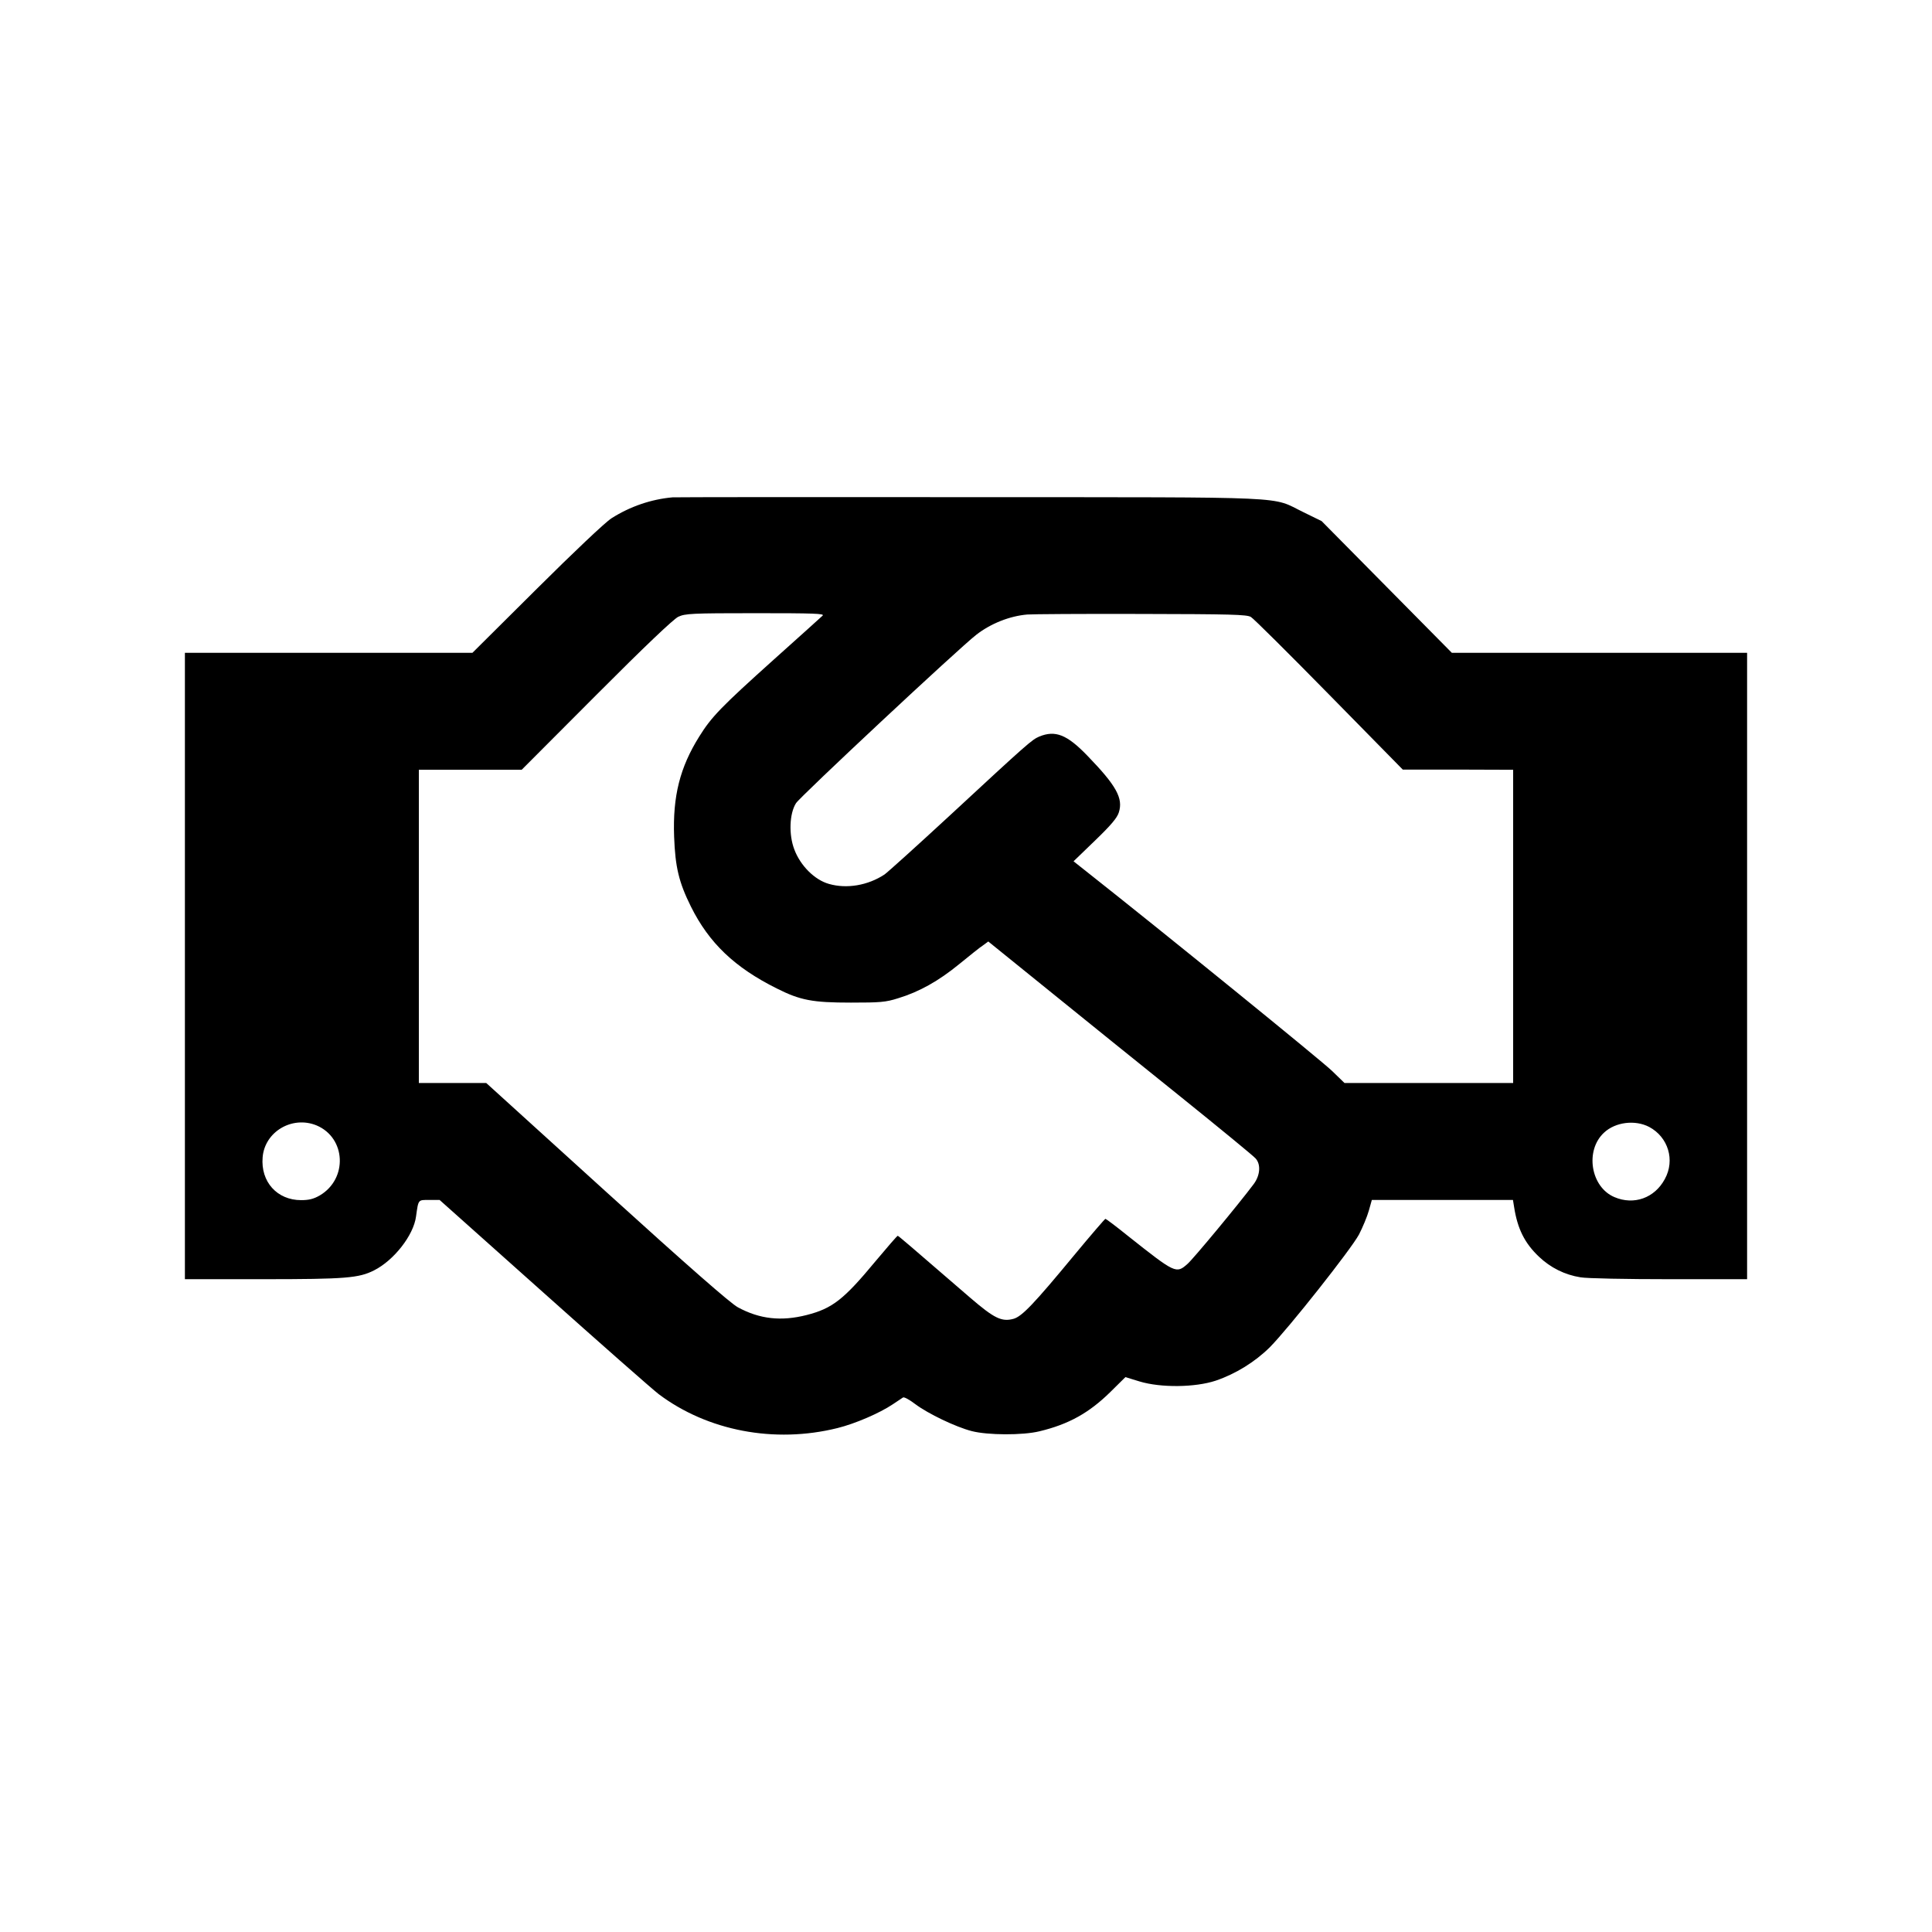 <svg version="1" xmlns="http://www.w3.org/2000/svg" width="1365.333" height="1365.333" viewBox="0 0 1024 1024"><path d="M356.5 263.6c-11.3 1-22.5 4.8-32.4 11.1-3.3 2.1-19.9 17.8-39.6 37.4L250.4 346H98v332h41.3c44.1 0 50.9-.6 59-4.7 10.5-5.3 20.9-18.6 22.2-28.5 1.3-9.2 1-8.8 7-8.8h5.5l54.9 49c30.2 27 57.7 51.2 61.2 53.9 25.9 19.5 61.4 26.3 94.8 18 9.3-2.3 22.3-7.9 29.3-12.6l5.4-3.6c.6-.4 3.5 1.2 6.5 3.5 6.8 5.1 21.4 12.1 29.9 14.3 8.4 2.2 27.1 2.3 36 .1 15.4-3.7 26.2-9.7 37.5-20.8l8-7.9 7.5 2.3c11.2 3.4 29.4 3.2 40.3-.4 10.6-3.6 20.8-9.9 28.7-17.7 10-10.1 43.2-52.1 47.3-59.8 1.9-3.7 4.3-9.4 5.2-12.6l1.6-5.7h74.8l.6 3.7c1.8 11.6 5.6 19.2 13.2 26.4 6.1 5.8 13.7 9.6 22 10.9 3.2.6 24.4 1 47.1 1H926V346H769.5L735 311.1l-34.5-34.9-9.6-4.7c-17.8-8.6-2.2-7.9-175.9-8-85-.1-156.3 0-158.5.1zm79.5 62.7c-.8.8-12.5 11.3-26 23.4-27.6 24.8-32.9 30.2-39.4 40.7-10.2 16.3-14.1 31.6-13.3 53.1.6 16.1 2.5 24.1 8.9 37 9.6 19.3 23.2 32.3 45.5 43.4 12.5 6.3 19 7.5 39.3 7.5 15.5 0 18.4-.2 25-2.3 11.2-3.4 21.4-9.1 32.4-18.1 5.4-4.4 11.1-9 12.7-10l2.7-2 32.4 26.2c17.7 14.4 49.2 39.7 69.8 56.3 20.6 16.6 38.4 31.2 39.5 32.5 2.9 3.2 2.4 9.1-1.1 13.7-7.7 10.3-31.9 39.5-35 42.2-6 5.3-6.4 5.1-31.4-14.7-6.3-5.1-11.8-9.2-12.1-9.2-.3 0-7.7 8.6-16.5 19.2-21.4 25.9-27.7 32.5-32.2 33.8-6.3 1.7-10.2-.2-23-11.2-32.3-27.9-38-32.8-38.4-32.8-.3 0-5.5 6-11.7 13.4-16.9 20.4-22.9 25.1-36.6 28.6-13.4 3.4-24.8 2.2-36.4-4.1-3.8-2-26.4-21.8-69.5-60.9l-63.9-58H222V408h54.5l39.5-39.6c26.1-26.2 40.9-40.2 43.5-41.5 3.7-1.7 6.9-1.9 41-1.9 31 0 36.7.2 35.5 1.3zm227 .7c1.4.8 20.1 19.4 41.5 41.2l39 39.7h29.3l29.2.1v166h-89.4l-6.6-6.4c-5.2-5.1-88.9-73.1-128.8-104.6l-8.2-6.5 11.4-11c8.5-8.2 11.7-12 12.6-14.9 2.4-7.5-1.3-14.2-16.7-30.1-10.8-11.2-17-13.6-25.5-10.1-3.9 1.7-5.7 3.2-48 42.4-17 15.7-32.3 29.5-34 30.7-8.8 5.8-20 7.7-29.4 5-7.6-2.1-15.2-9.7-18.4-18.3-3-7.8-2.6-19 .9-24.5 2.2-3.5 86.4-82.2 95.6-89.3 7.6-5.9 17.6-9.9 27-10.7 2.2-.2 29.2-.4 60-.3 47.9.1 56.4.3 58.5 1.6zM167.8 596.5c15.6 6.6 16.6 28.3 1.7 37.1-3.3 1.9-5.8 2.5-9.9 2.5-12.7 0-21.5-9.7-20.4-22.7 1.1-13.6 15.7-22.2 28.6-16.9zm706.3.8c10.1 5.4 13.8 17.6 8.3 27.6-5.4 10.1-16.4 14-26.7 9.6-12.6-5.3-15.8-24.7-5.5-34.2 6-5.6 16.4-6.9 23.9-3z"/></svg>